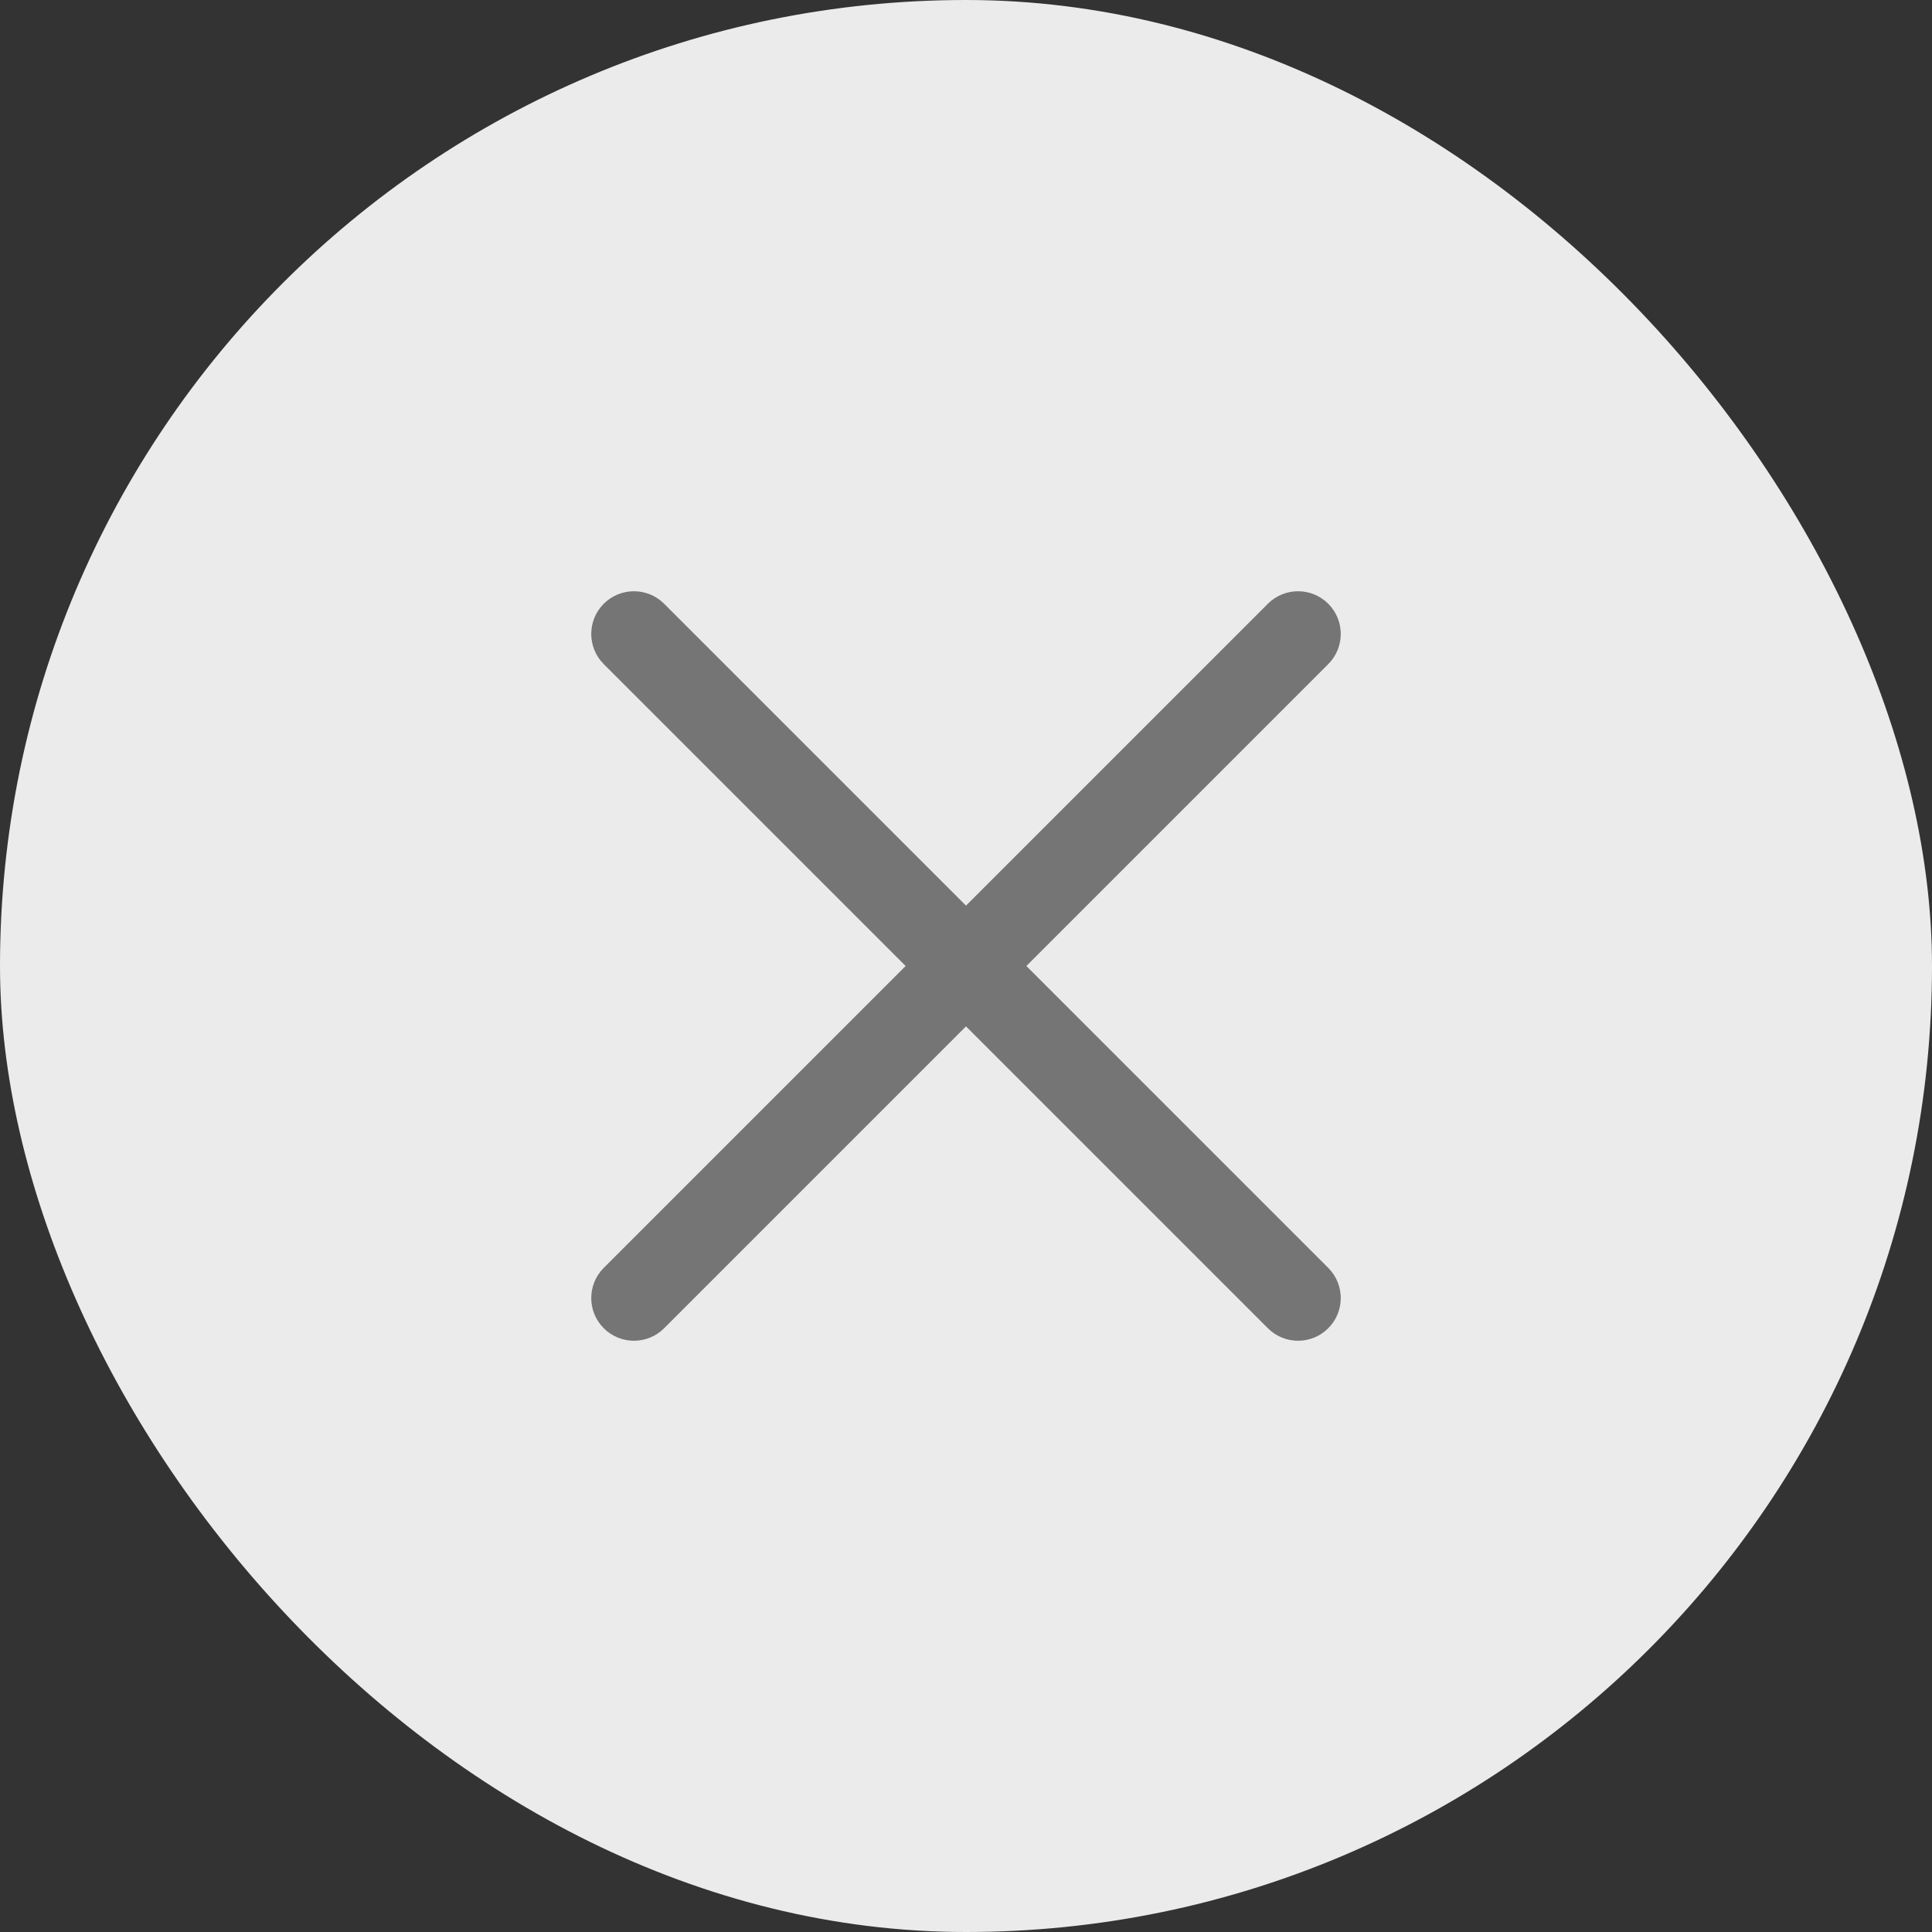 <svg width="32" height="32" viewBox="0 0 32 32" fill="none" xmlns="http://www.w3.org/2000/svg">
<rect x="0" y="0" width="32" height="32" fill="#333333" stroke="none"/>
<g id="Close">
<rect width="32" height="32" rx="16" fill="#EBEBEB"/>
<g id="Vector">
<path d="M21 10C21.276 9.724 21.724 9.724 22 10C22.276 10.276 22.276 10.724 22 11L11 22C10.724 22.276 10.276 22.276 10 22C9.724 21.724 9.724 21.276 10 21L21 10Z" fill="#757575"/>
<path d="M10 11C9.724 10.724 9.724 10.276 10 10C10.276 9.724 10.724 9.724 11 10L22 21C22.276 21.276 22.276 21.724 22 22C21.724 22.276 21.276 22.276 21 22L10 11Z" fill="#757575"/>
</g>
</g>
</svg>
